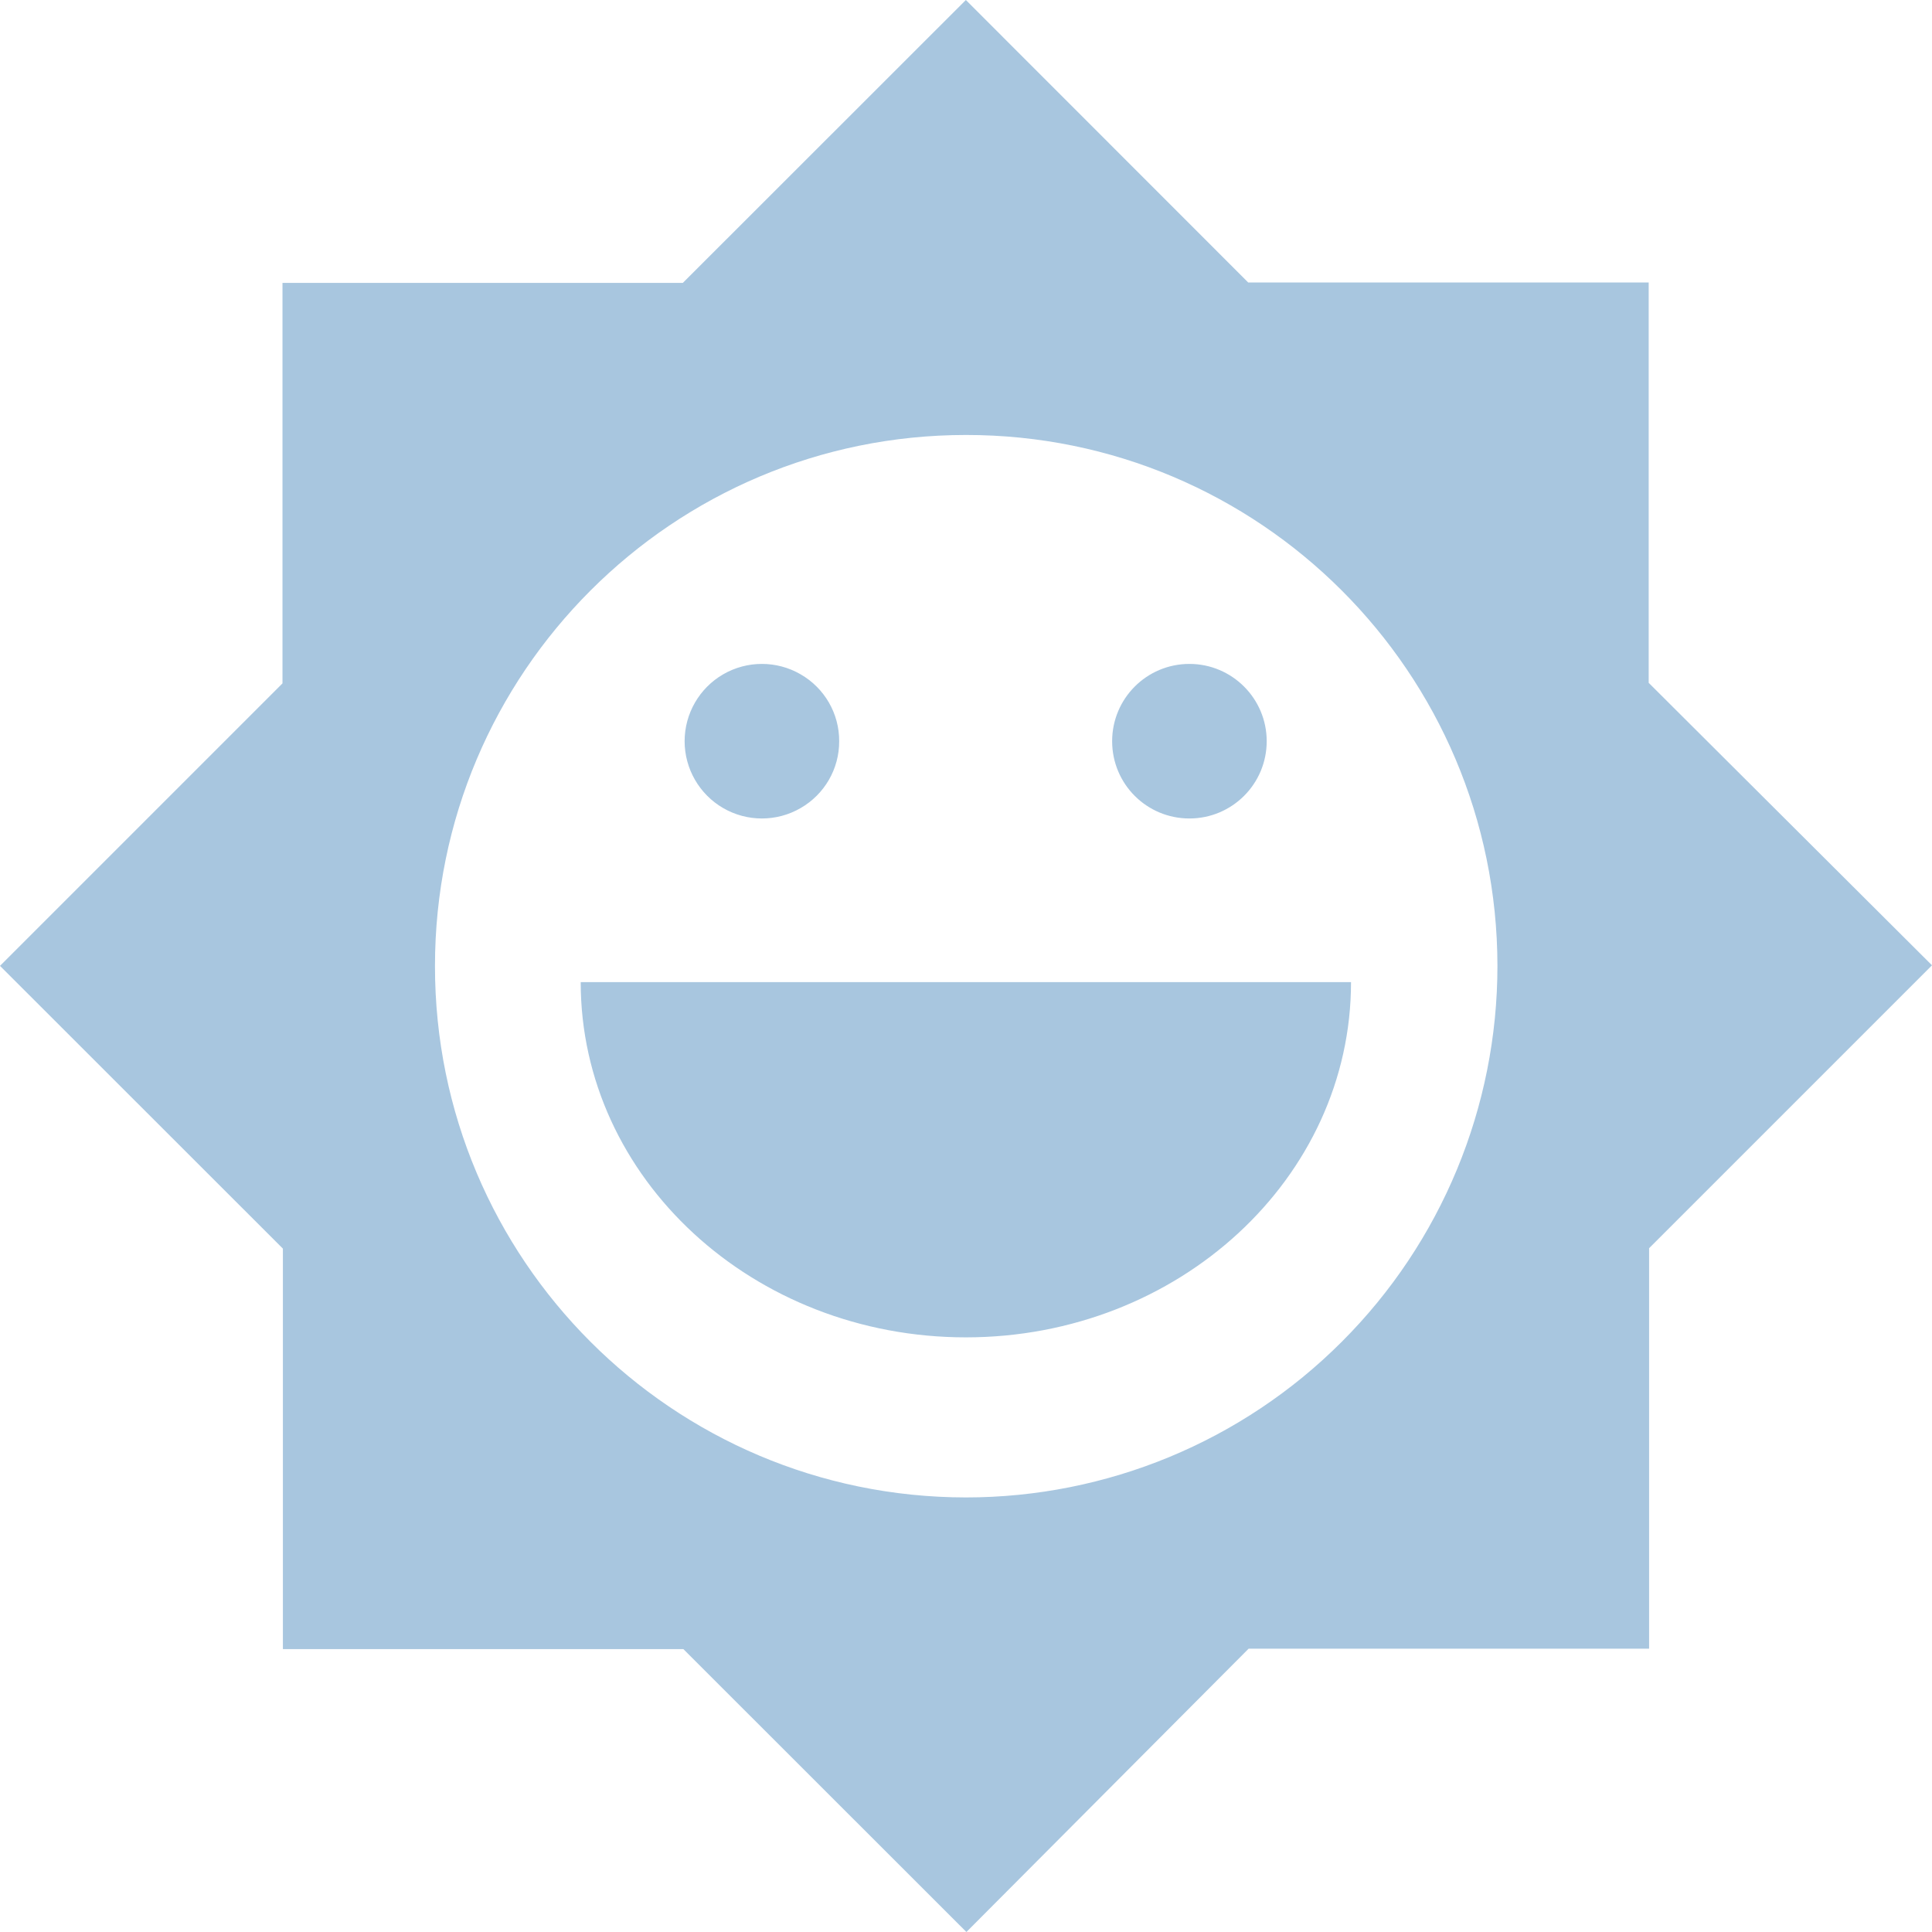<?xml version="1.0" encoding="UTF-8"?>
<svg width="14px" height="14px" viewBox="0 0 14 14" version="1.1" xmlns="http://www.w3.org/2000/svg" xmlns:xlink="http://www.w3.org/1999/xlink">
    <!-- Generator: Sketch 46.2 (44496) - http://www.bohemiancoding.com/sketch -->
    <title>icon_popup_heating 14px</title>
    <desc>Created with Sketch.</desc>
    <defs></defs>
    <g id="样式整理概览" stroke="none" stroke-width="1" fill="none" fill-rule="evenodd">
        <g id="组件2-图标-弹出消息框" transform="translate(-1004, -862)" fill-rule="nonzero" fill="#A8C6DF">
            <g id="图标2" transform="translate(100, 226)">
                <g id="普通图标-14px" transform="translate(30, 633)">
                    <g id="弹出图标/icon_popup_heating-14px" transform="translate(874, 3)">
                        <g id="icon_popup_heating-14px">
                            <path d="M11.947,4.948 L11.947,2.047 L9.045,2.047 L6.999,0 L4.948,2.05 L2.047,2.05 L2.047,4.952 L0,6.999 L2.05,9.048 L2.05,11.95 L4.952,11.95 L7.003,14 L9.048,11.947 L11.95,11.947 L11.95,9.045 L14,6.995 L11.947,4.948 Z M6.999,10.851 C4.873,10.849 3.151,9.126 3.152,7 C3.152,4.875 4.875,3.152 7,3.152 C9.126,3.151 10.849,4.873 10.851,6.999 C10.851,8.021 10.446,9.001 9.723,9.723 C9.001,10.446 8.021,10.851 6.999,10.851 Z M6.999,9.691 C8.539,9.691 9.79,8.539 9.79,7.117 L4.208,7.117 C4.208,8.538 5.457,9.691 6.999,9.691 Z M4.961,5.371 C4.961,5.571 5.068,5.756 5.241,5.856 C5.414,5.956 5.628,5.956 5.801,5.856 C5.975,5.756 6.082,5.571 6.081,5.371 C6.082,5.171 5.975,4.986 5.801,4.886 C5.628,4.786 5.414,4.786 5.241,4.886 C5.068,4.986 4.961,5.171 4.961,5.371 L4.961,5.371 Z M8.059,5.371 C8.059,5.681 8.309,5.931 8.619,5.931 C8.928,5.931 9.179,5.681 9.179,5.371 C9.179,5.062 8.928,4.811 8.619,4.811 C8.309,4.811 8.059,5.062 8.059,5.371 L8.059,5.371 Z" id="Combined-Shape"></path>
                        </g>
                    </g>
                </g>
            </g>
        </g>
    </g>
</svg>